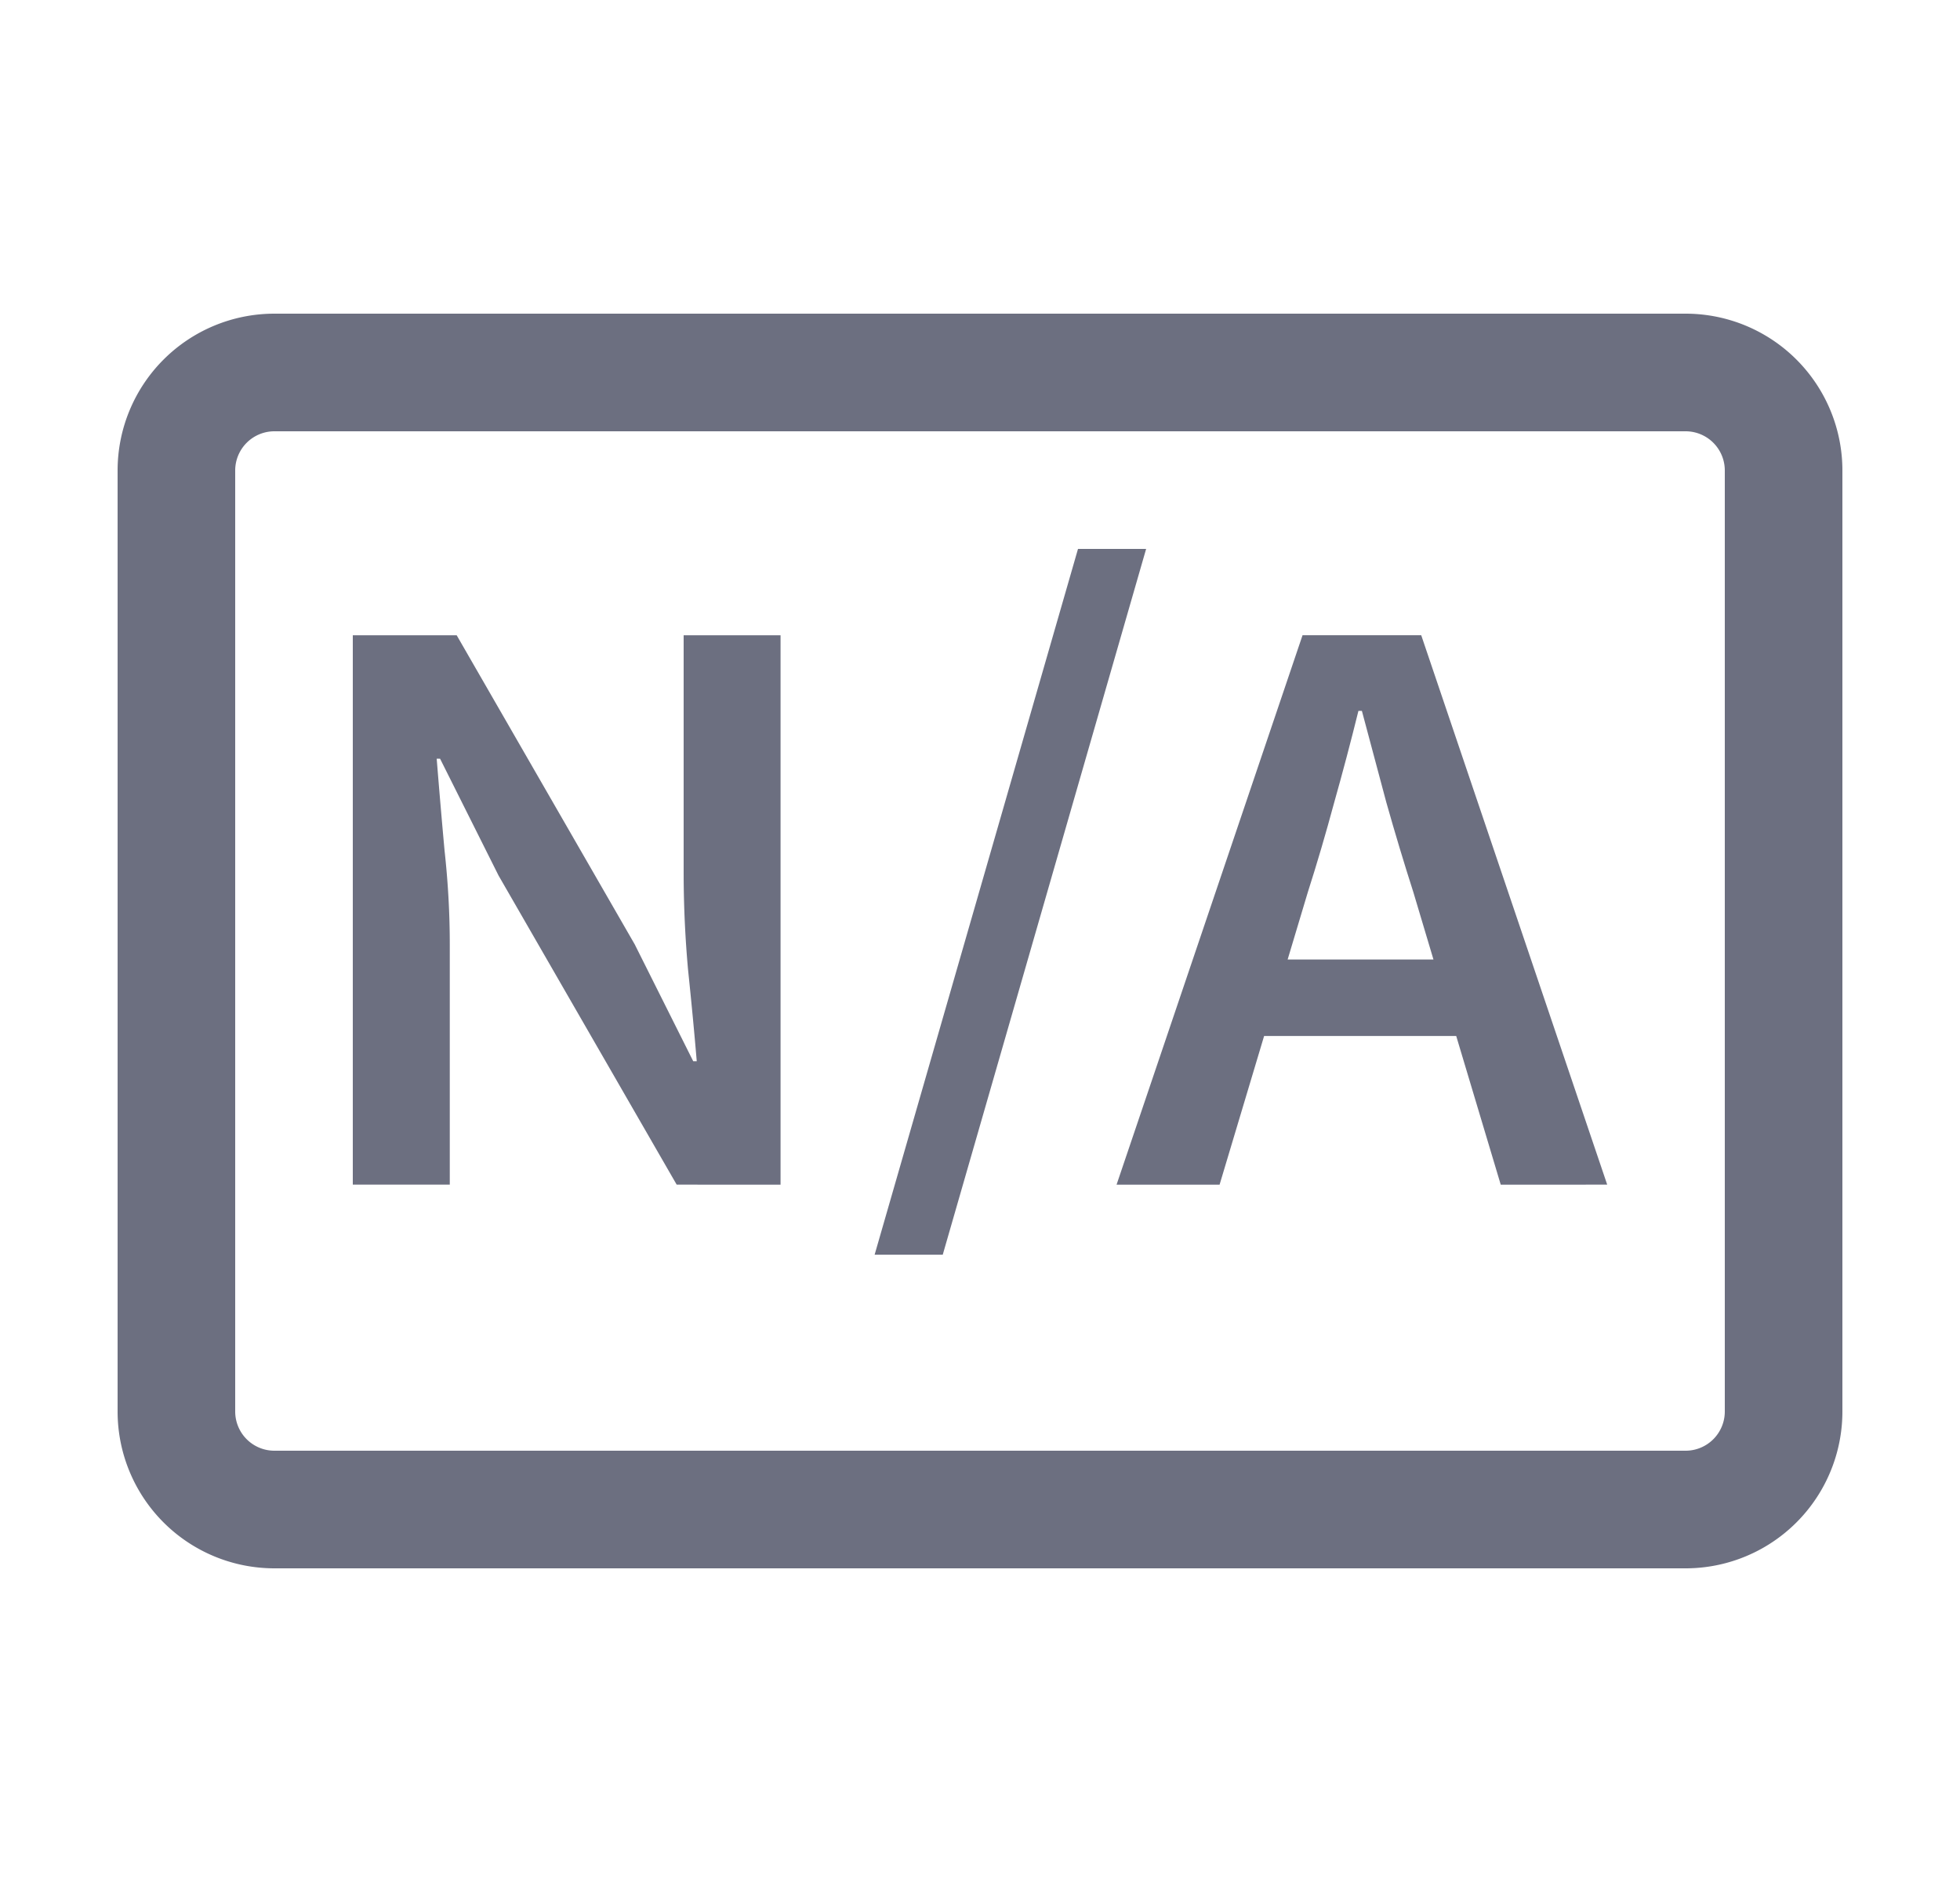 <svg xmlns="http://www.w3.org/2000/svg" width="25" height="24" fill="none" viewBox="0 0 25 24">
  <path fill="#6C6F80" d="m11.156 16 2.594-9h.869l-2.594 9h-.869ZM4.5 15.107V8.101h1.325l2.271 3.942.746 1.49h.045c-.03-.358-.067-.747-.111-1.168a13.927 13.927 0 0 1-.056-1.222V8.101h1.236v7.006H8.631l-2.272-3.942-.746-1.49H5.57c.03.372.063.761.1 1.168.045.408.067.807.067 1.2v3.064H4.5Z"/>
  <path fill="#6C6F80" fill-rule="evenodd" d="m16.614 8.101-2.372 7.006h1.314l.568-1.896h2.45l.568 1.896H20.5l-2.372-7.006h-1.514Zm-.19 4.135.257-.857c.119-.371.23-.75.334-1.135.111-.393.215-.786.312-1.179h.044l.312 1.168c.111.393.226.775.345 1.146l.256.857h-1.86Z" clip-rule="evenodd"/>
  <path fill="#6C6F80" fill-rule="evenodd" d="M1.5 6a2 2 0 0 1 2-2h18a2 2 0 0 1 2 2v12a2 2 0 0 1-2 2h-18a2 2 0 0 1-2-2V6Zm2-.5h18a.5.5 0 0 1 .5.5v12a.5.5 0 0 1-.5.5h-18A.5.5 0 0 1 3 18V6a.5.5 0 0 1 .5-.5Z" clip-rule="evenodd"/>
</svg>
